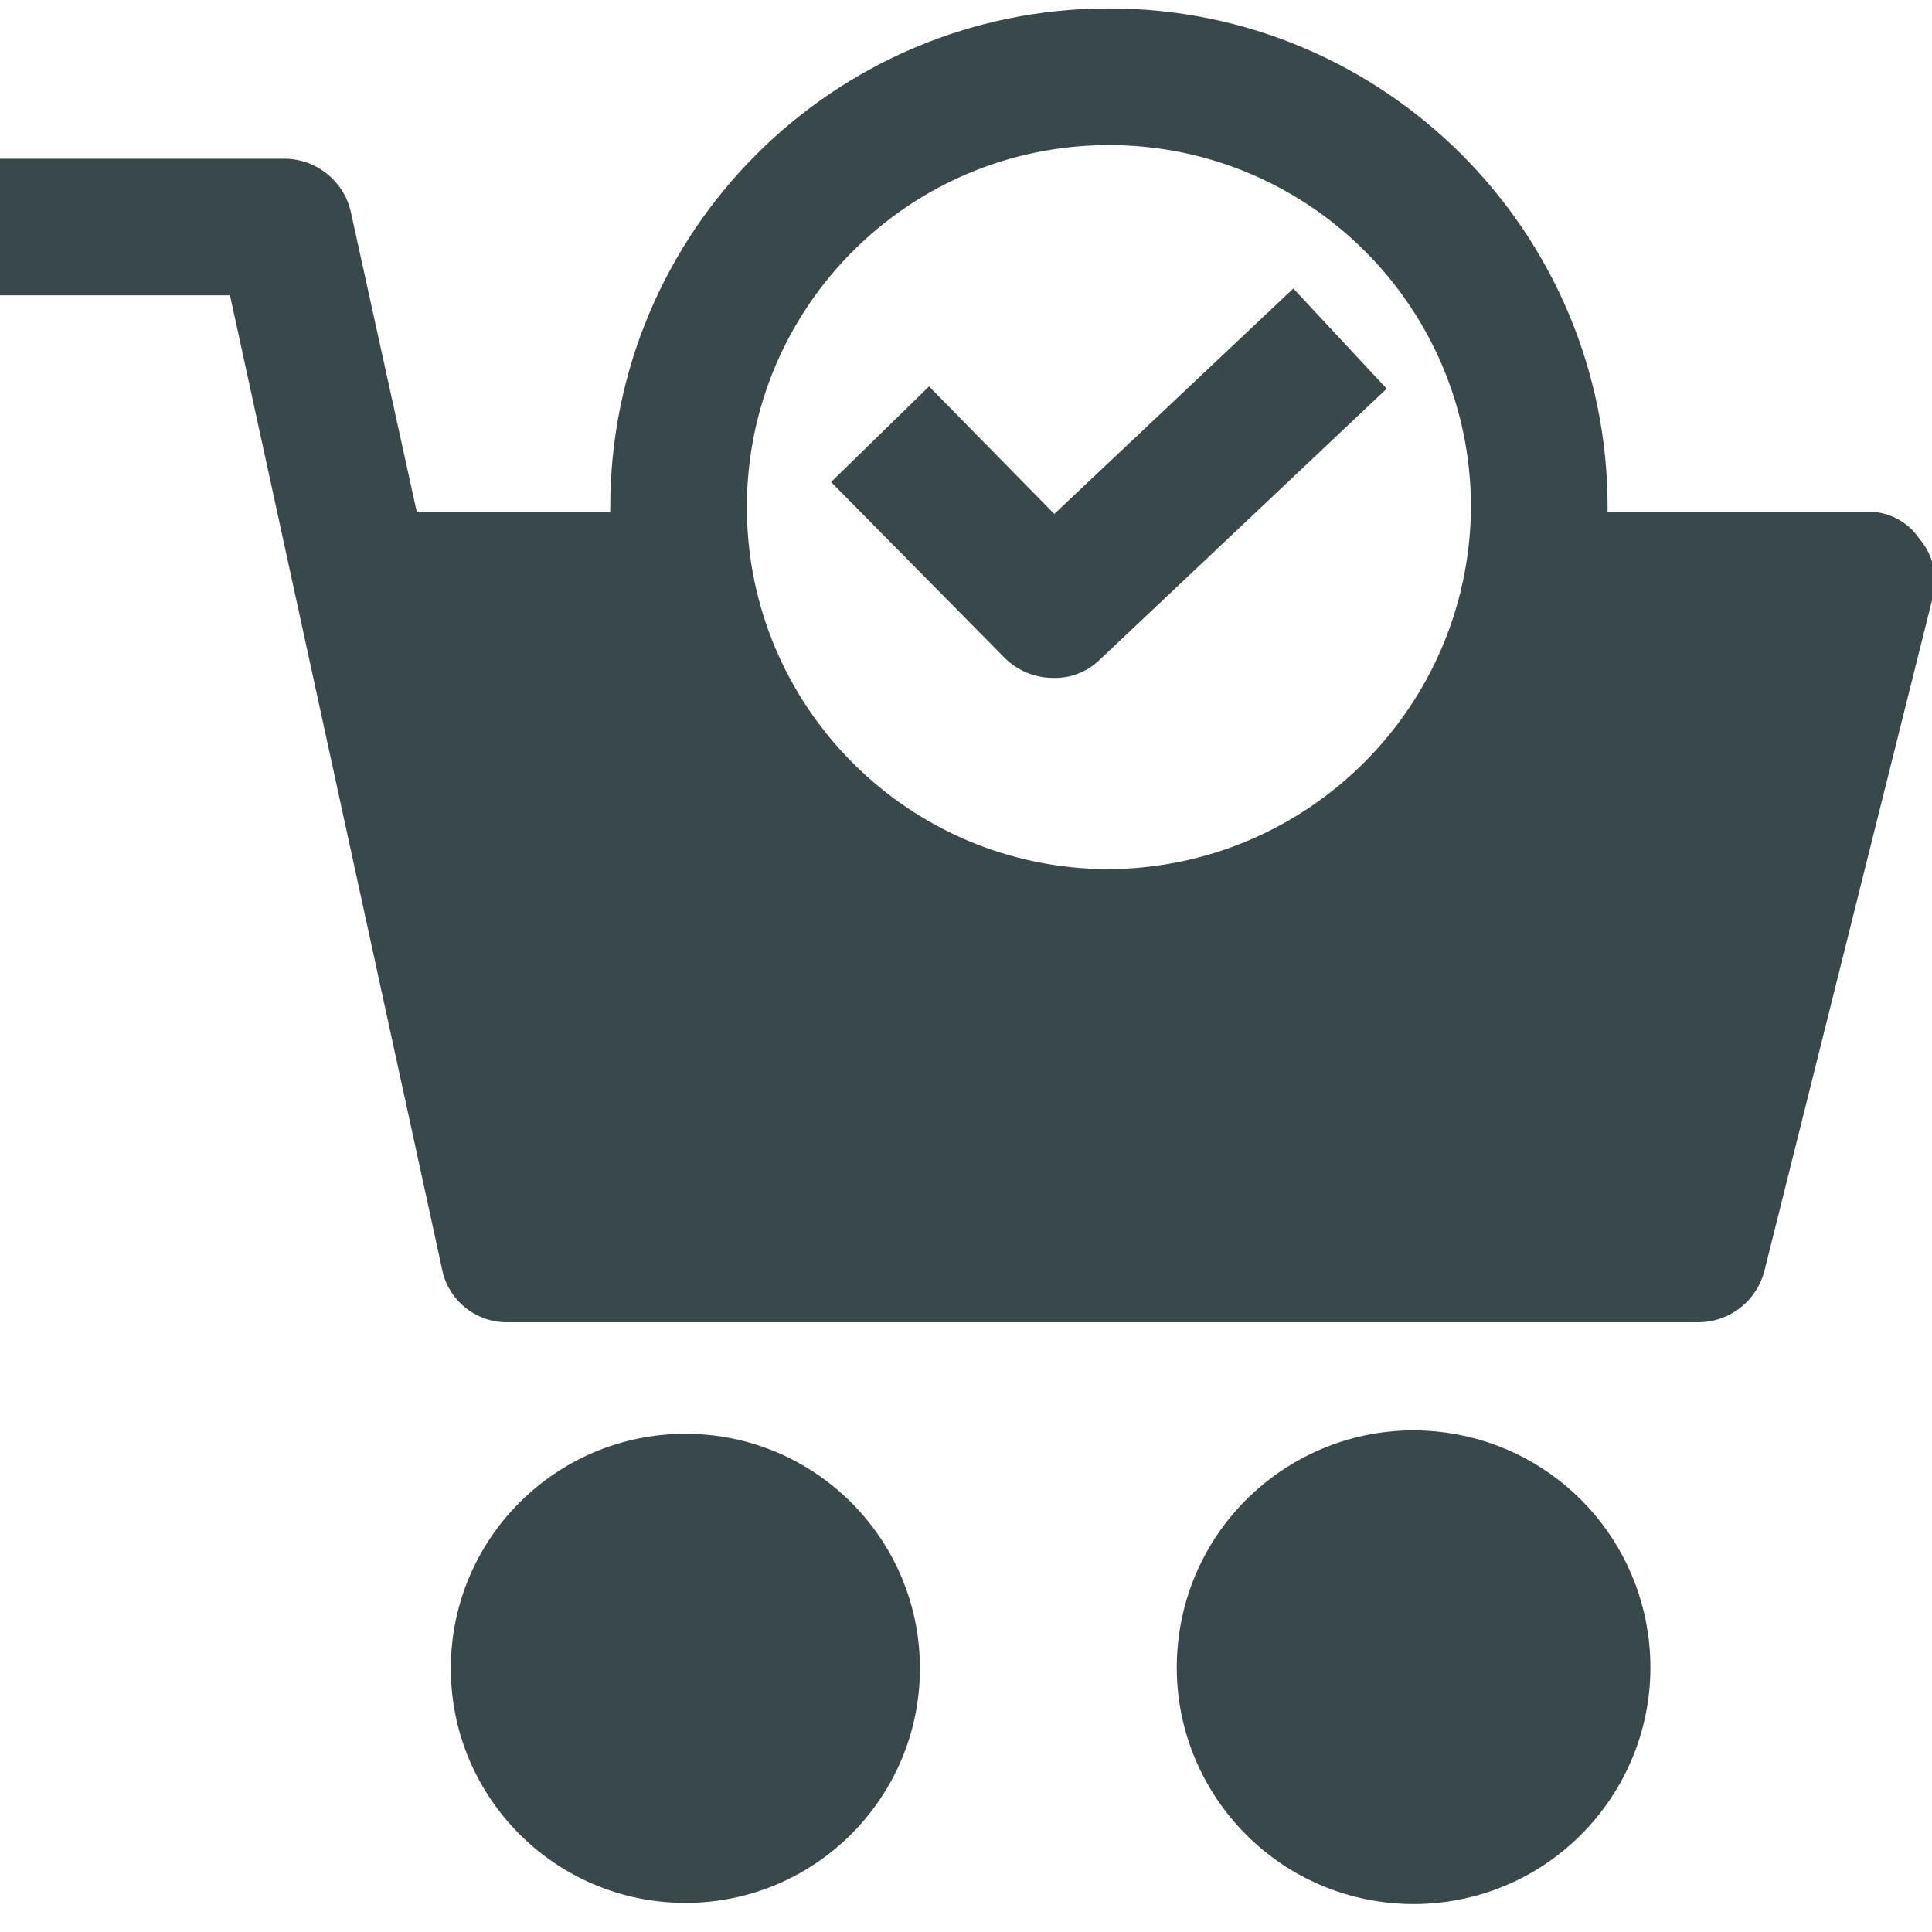 <?xml version="1.0" encoding="utf-8"?>
<!-- Generator: Adobe Illustrator 16.0.0, SVG Export Plug-In . SVG Version: 6.00 Build 0)  -->
<!DOCTYPE svg PUBLIC "-//W3C//DTD SVG 1.1//EN" "http://www.w3.org/Graphics/SVG/1.1/DTD/svg11.dtd">
<svg version="1.1" id="Capa_1" xmlns="http://www.w3.org/2000/svg" xmlns:xlink="http://www.w3.org/1999/xlink" x="0px" y="0px"
	 width="52px" height="52px" viewBox="0 0 52 52" enable-background="new 0 0 52 52" xml:space="preserve">
<g>
	<g>
		<g>
			<circle fill="#39484B" cx="18.447" cy="44.904" r="6.313"/>
			<path fill="#39484B" d="M38.672,38.53L38.672,38.53c-3.504-0.345-6.623,2.216-6.968,5.72c-0.346,3.502,2.216,6.622,5.718,6.967
				c0.416,0.041,0.835,0.041,1.25,0c3.503-0.345,6.063-3.465,5.718-6.967C44.092,41.223,41.698,38.828,38.672,38.53z"/>
			<path fill="#39484B" d="M51.664,14.506c-0.313-0.469-0.845-0.747-1.409-0.735h-6.986v-0.123c0-7.413-6.009-13.422-13.422-13.422
				c-7.412,0-13.421,6.008-13.422,13.421c0,0,0,0.001,0,0.001v0.123h-5.209L9.438,5.682c-0.197-0.823-0.931-1.405-1.777-1.41H0
				v3.677h6.19l5.699,26.169c0.15,0.86,0.904,1.484,1.777,1.471h32.052c0.848-0.005,1.58-0.587,1.778-1.41l4.534-18.14
				C52.164,15.499,52.027,14.927,51.664,14.506z M29.846,23.393c-5.381,0-9.744-4.362-9.744-9.744c0-5.381,4.362-9.744,9.744-9.744
				c5.383,0,9.745,4.363,9.745,9.744C39.557,19.016,35.214,23.359,29.846,23.393z"/>
			<path fill="#39484B" d="M28.376,13.833L25.005,10.4l-2.636,2.574l4.658,4.719c0.339,0.346,0.802,0.545,1.287,0.552
				c0.479,0.023,0.944-0.154,1.287-0.49l7.722-7.293l-2.513-2.697L28.376,13.833z"/>
		</g>
	</g>
</g>
</svg>
